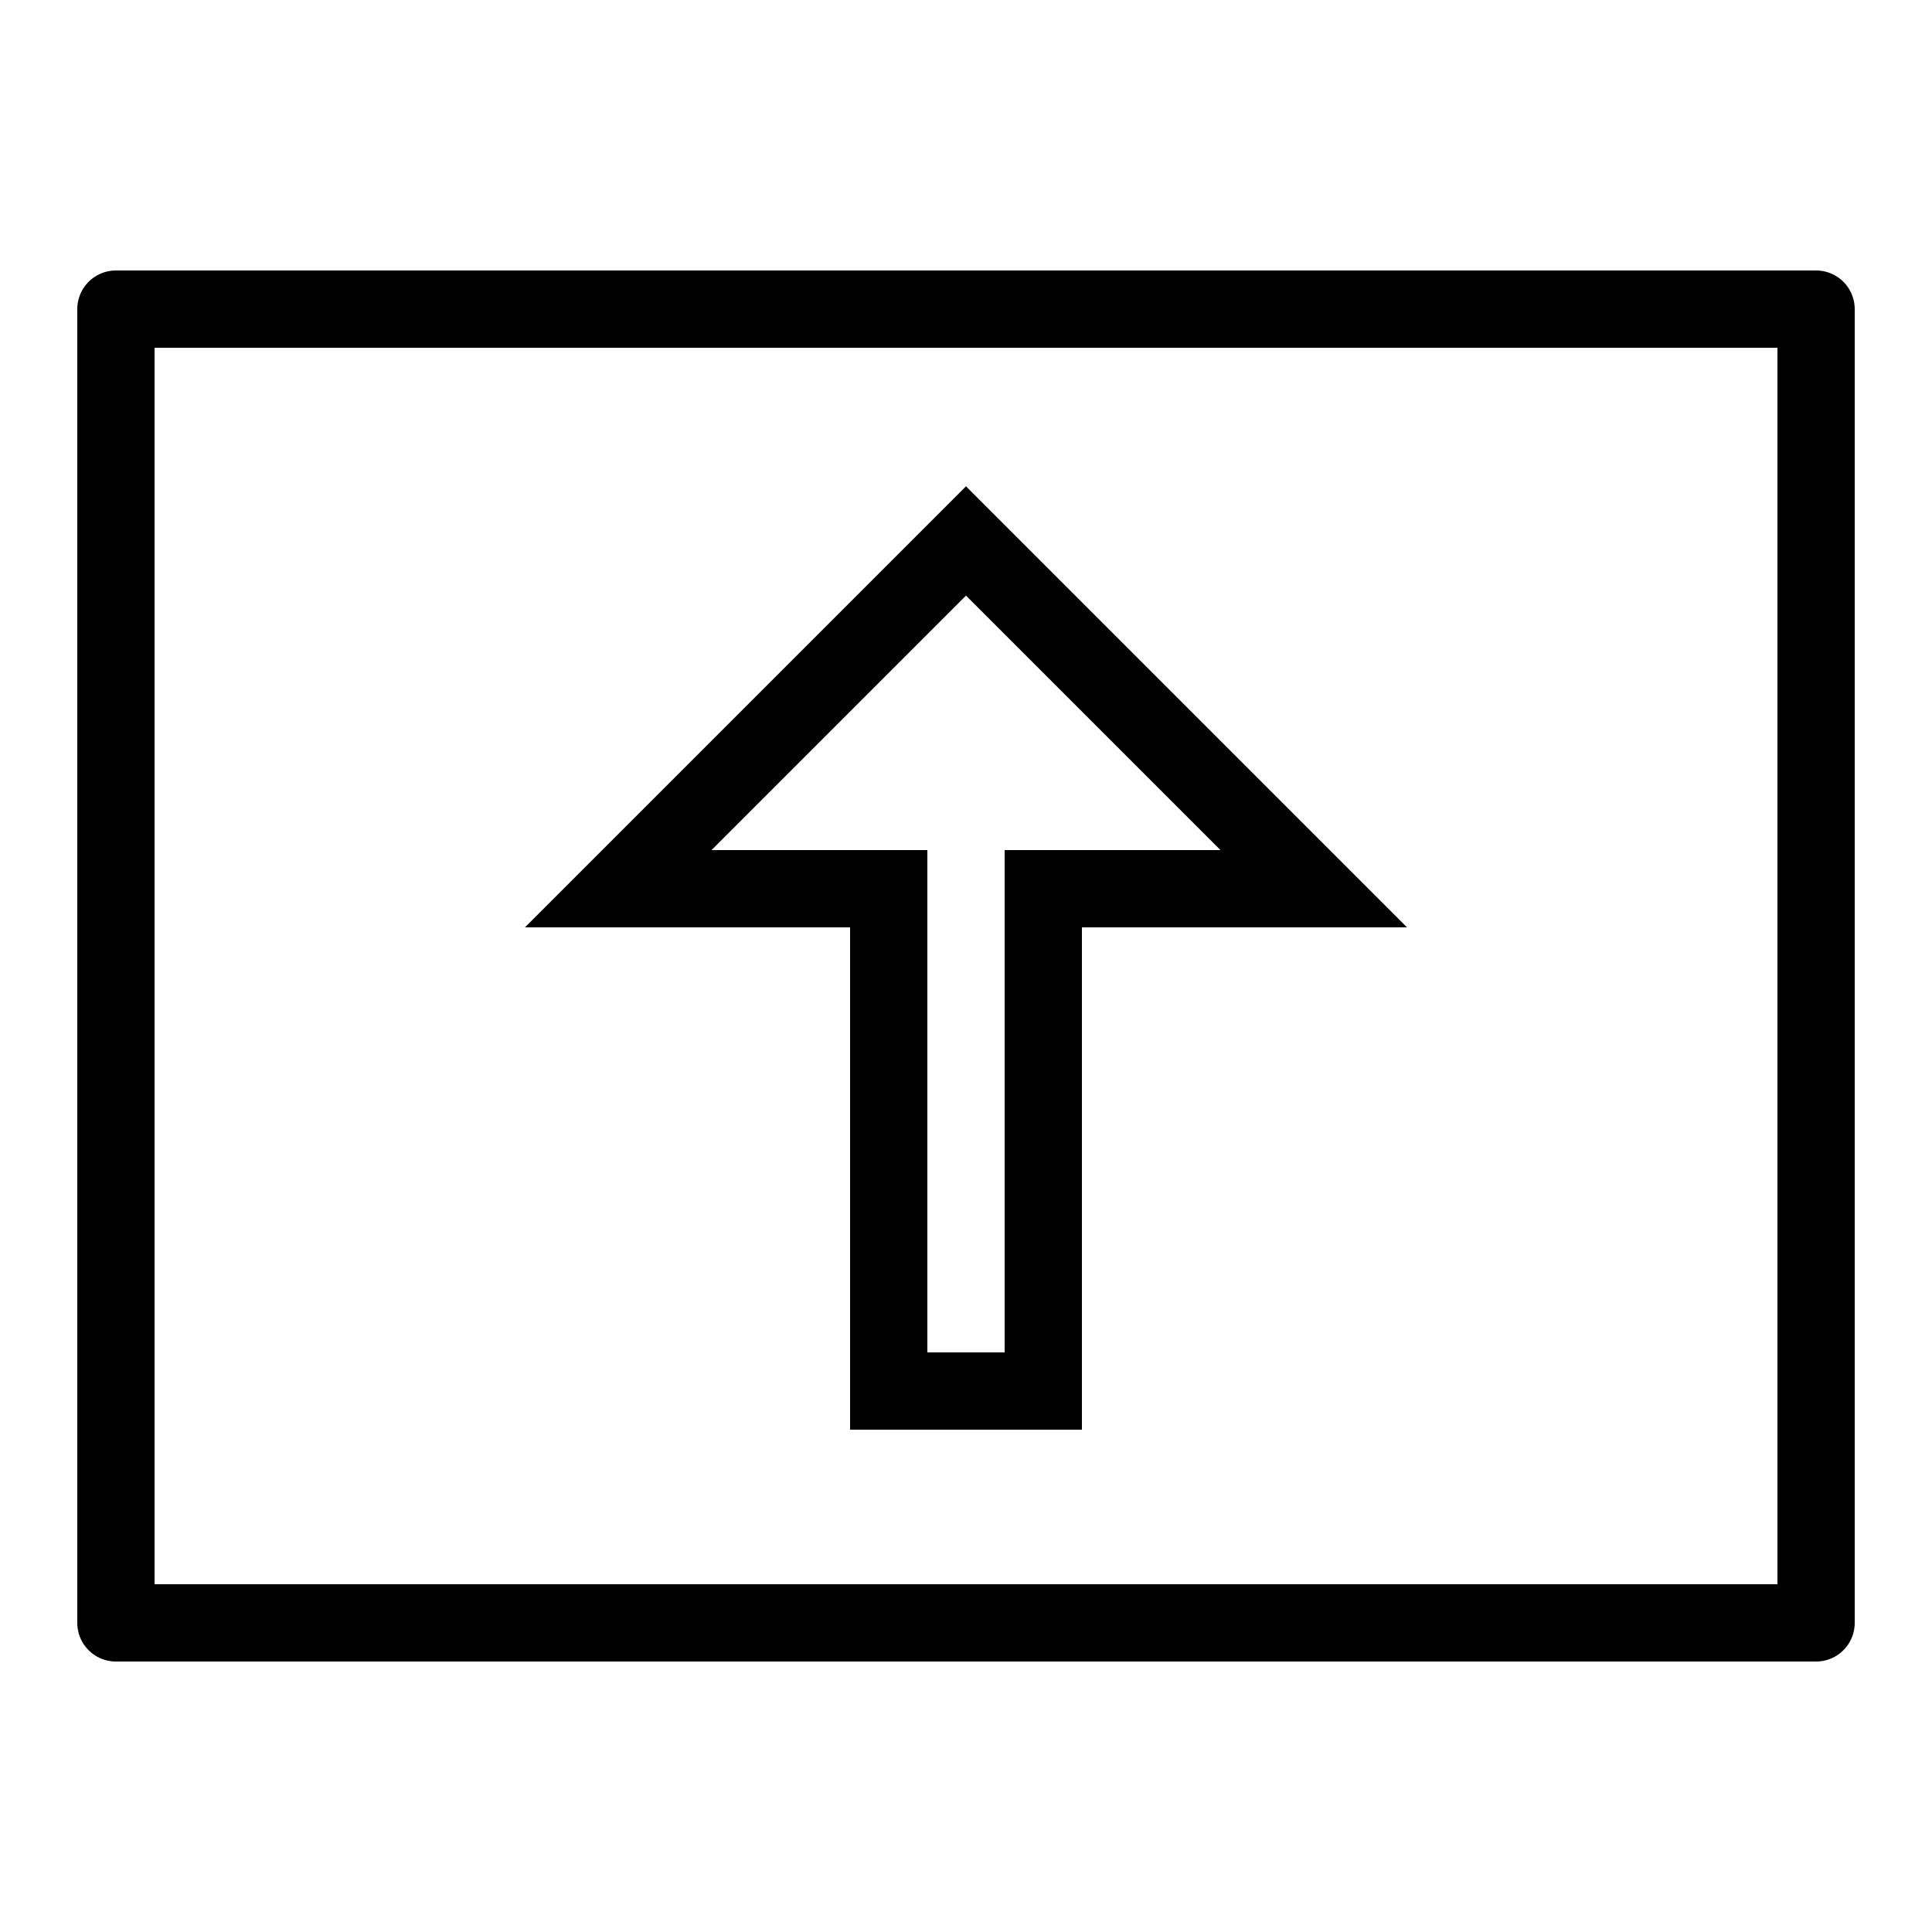 <?xml version="1.0" encoding="iso-8859-1"?><!-- Generator: Adobe Illustrator 21.1.0, SVG Export Plug-In . SVG Version: 6.00 Build 0)  --><svg xmlns="http://www.w3.org/2000/svg" xmlns:xlink="http://www.w3.org/1999/xlink" viewBox="0 0 50 50" width="500px" height="500px"><g></g><polygon style="fill:none;stroke:#000000;stroke-width:2;stroke-miterlimit:10;" points="23,23 23,36 27,36 27,23 34,23 25,14 16,23 "/><path style="fill:none;stroke:#000000;stroke-width:2;stroke-linejoin:round;stroke-miterlimit:10;" d="M3,8v34h44V8H3z"/></svg>